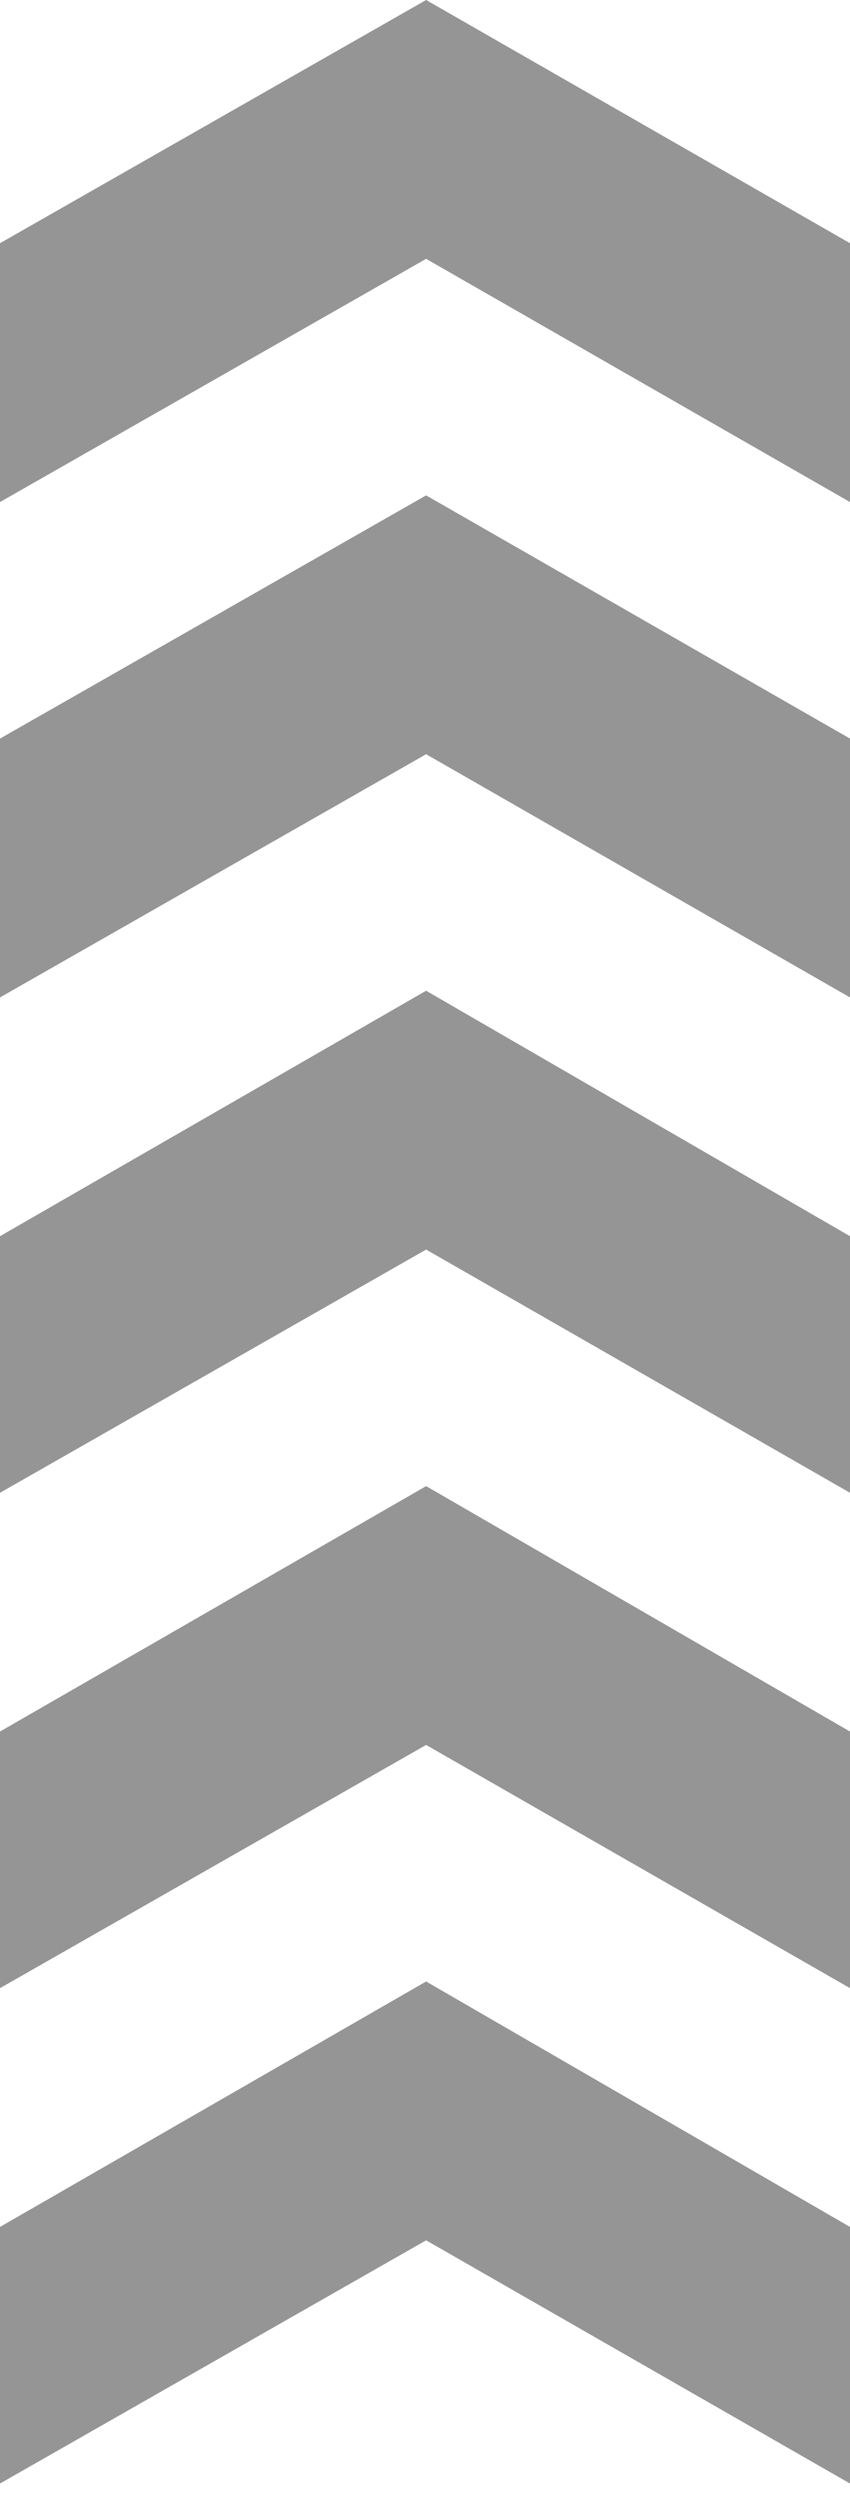 <svg  viewBox="0 0 50 147" fill="none" xmlns="http://www.w3.org/2000/svg">
<g clip-path="url(#clip0_985_1023)">
<path d="M50 14.301V29.521L25.066 15.22L0 29.521V14.301L25.066 0L50 14.301Z" fill="#2C2C2C" fill-opacity="0.5"/>
<path d="M50 43.429V58.649L25.066 44.348L0 58.649V43.429L25.066 29.128L50 43.429Z" fill="#2C2C2C" fill-opacity="0.5"/>
<path d="M50 72.688V87.776L25.066 73.475L0 87.776V72.688L25.066 58.255L50 72.688Z" fill="#2C2C2C" fill-opacity="0.5"/>
<path d="M50 101.815V116.904L25.066 102.603L0 116.904V101.815L25.066 87.383L50 101.815Z" fill="#2C2C2C" fill-opacity="0.5"/>
<path d="M50 130.943V146.032L25.066 131.731L0 146.032V130.943L25.066 116.511L50 130.943Z" fill="#2C2C2C" fill-opacity="0.5"/>
</g>
<defs>
<clipPath id="clip0_985_1023">
<rect width="50" height="146.032" fill="white"/>
</clipPath>
</defs>
</svg>
